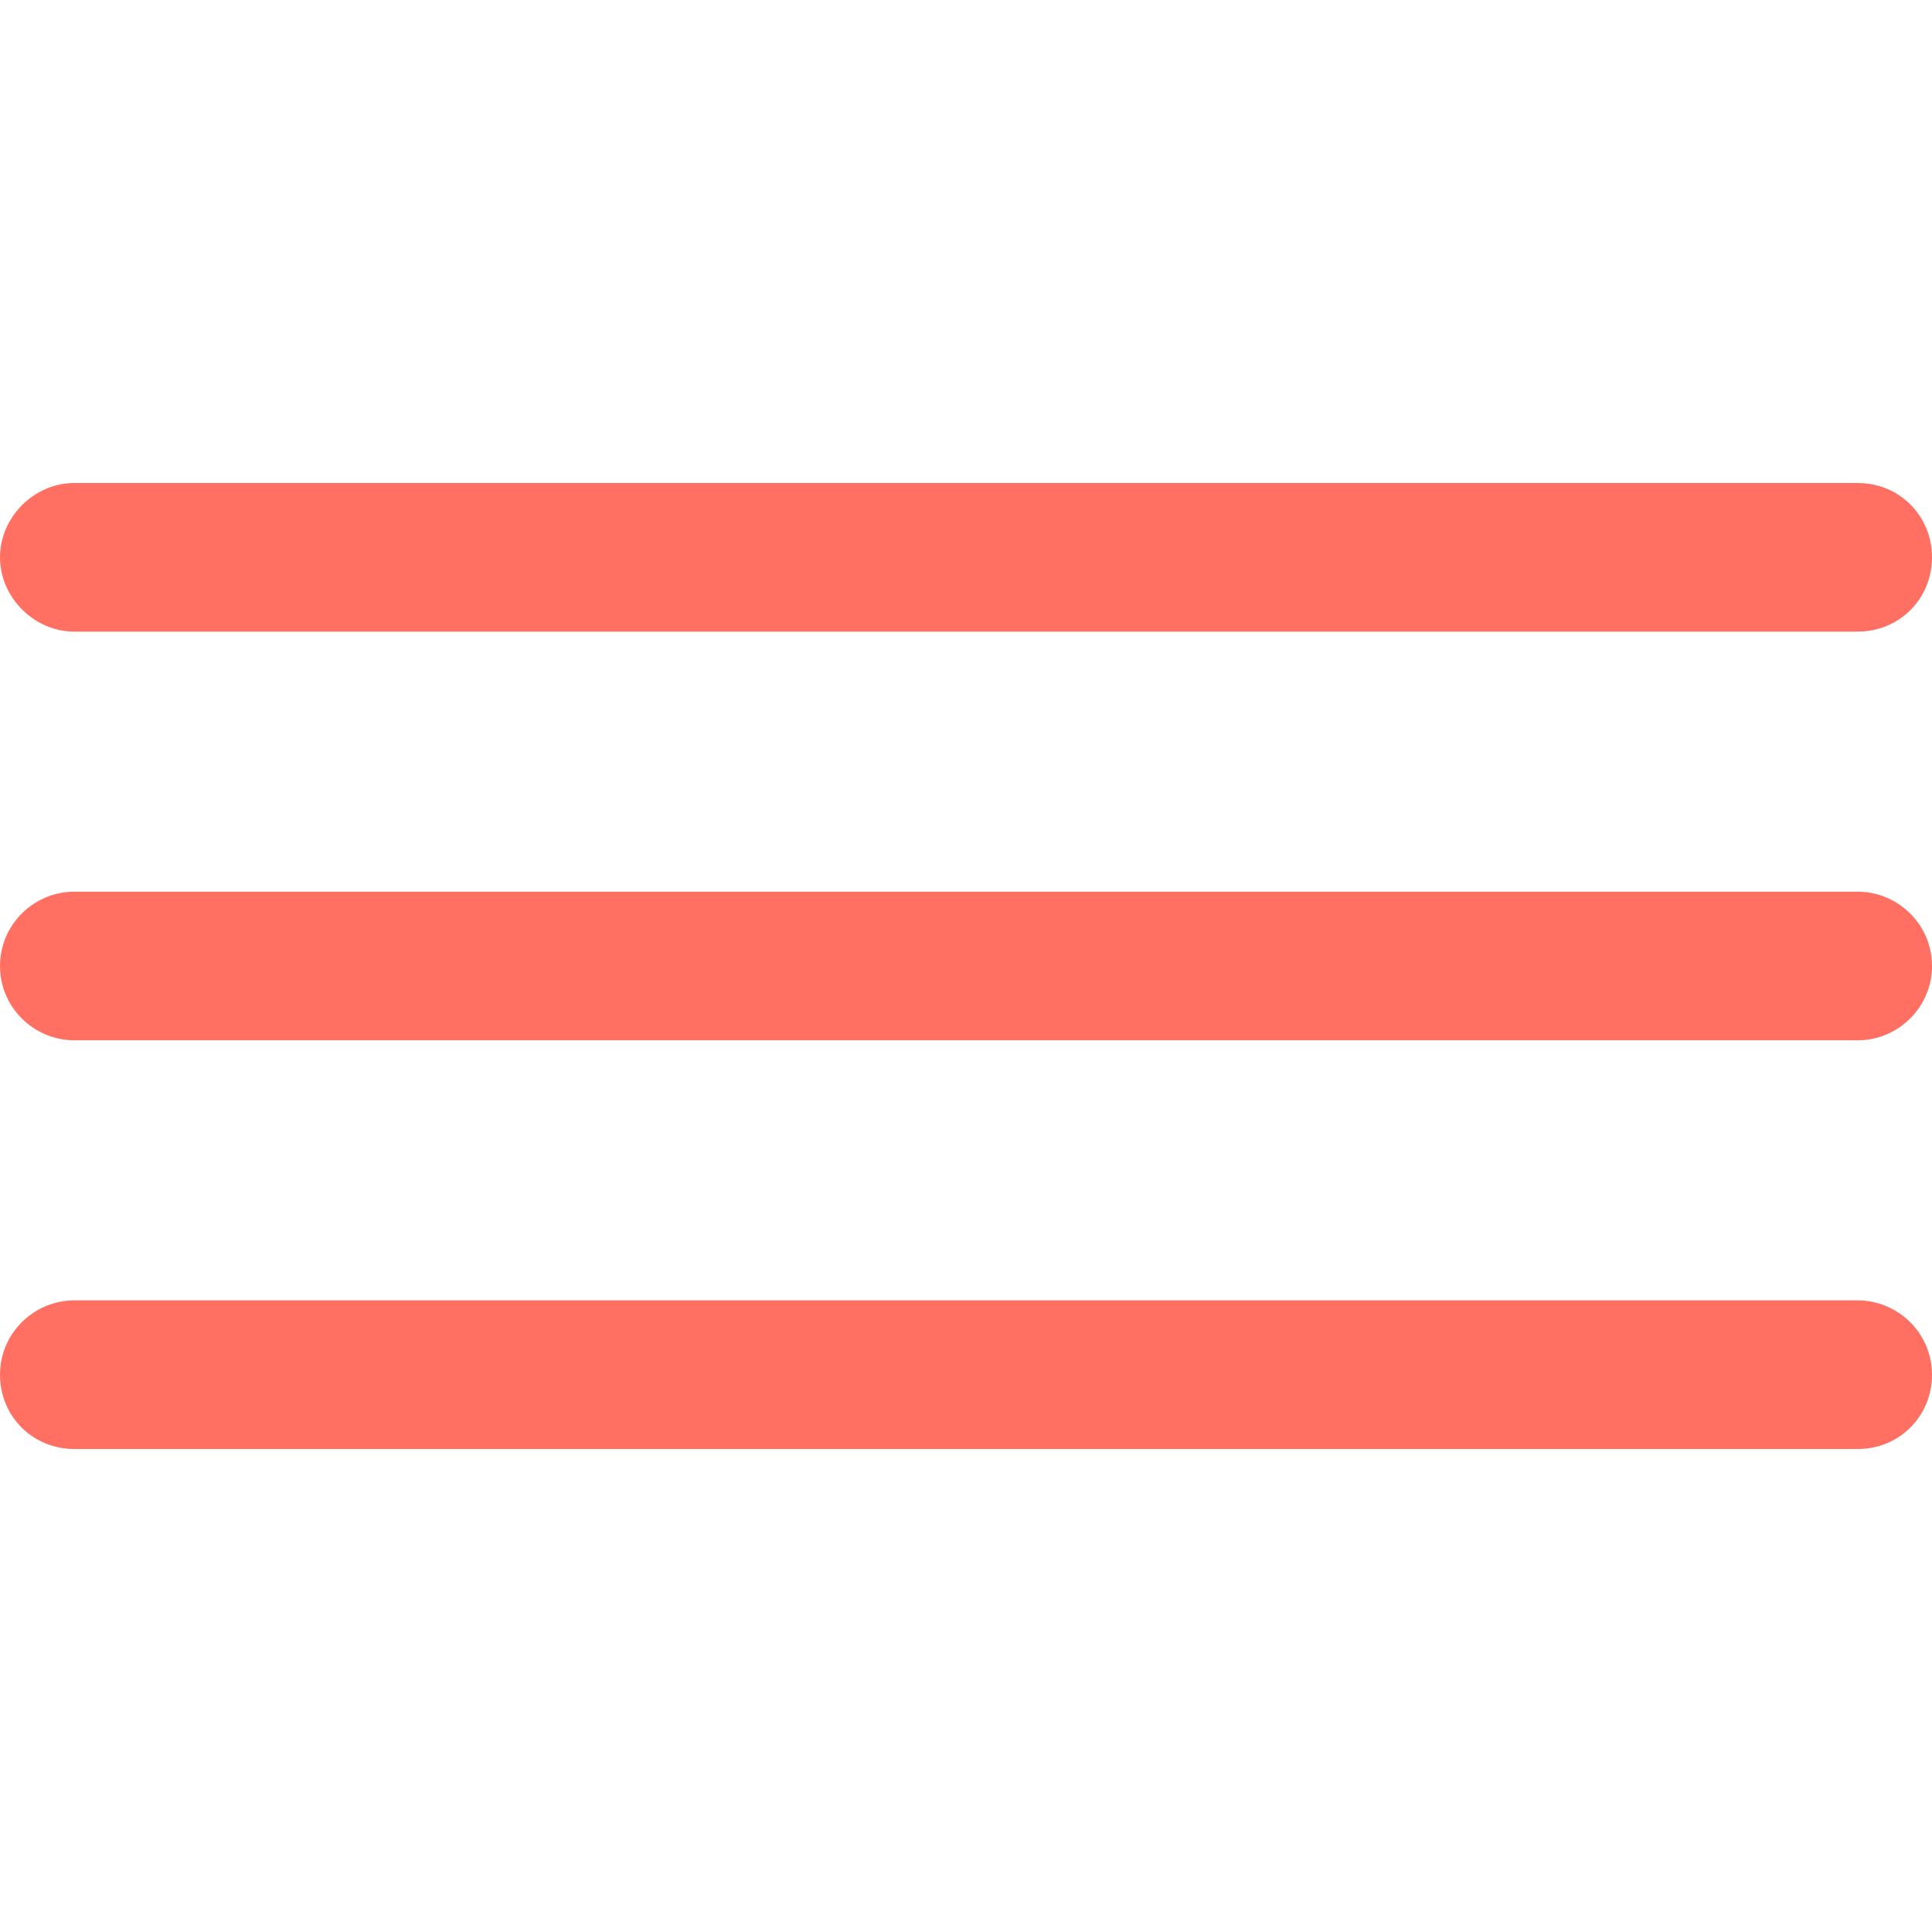 <?xml version="1.0" encoding="utf-8"?>
<!-- Generator: Adobe Illustrator 23.0.3, SVG Export Plug-In . SVG Version: 6.00 Build 0)  -->
<svg version="1.1" id="Layer_1" xmlns="http://www.w3.org/2000/svg" xmlns:xlink="http://www.w3.org/1999/xlink" x="0px" y="0px"
	 viewBox="0 0 13 13" style="enable-background:new 0 0 13 13;" xml:space="preserve">
<style type="text/css">
	.st0{fill:#FF7062;}
</style>
<g>
	<path class="st0" d="M0.5,4.25h12c0.28,0,0.5-0.22,0.5-0.5s-0.22-0.5-0.5-0.5h-12C0.23,3.25,0,3.48,0,3.75S0.23,4.25,0.5,4.25z"/>
	<path class="st0" d="M12.5,6h-12C0.23,6,0,6.22,0,6.5S0.23,7,0.5,7h12C12.77,7,13,6.78,13,6.5S12.77,6,12.5,6z"/>
	<path class="st0" d="M12.5,8.75h-12C0.23,8.75,0,8.97,0,9.25s0.22,0.5,0.5,0.5h12c0.28,0,0.5-0.22,0.5-0.5S12.77,8.75,12.5,8.75z"
		/>
</g>
</svg>
